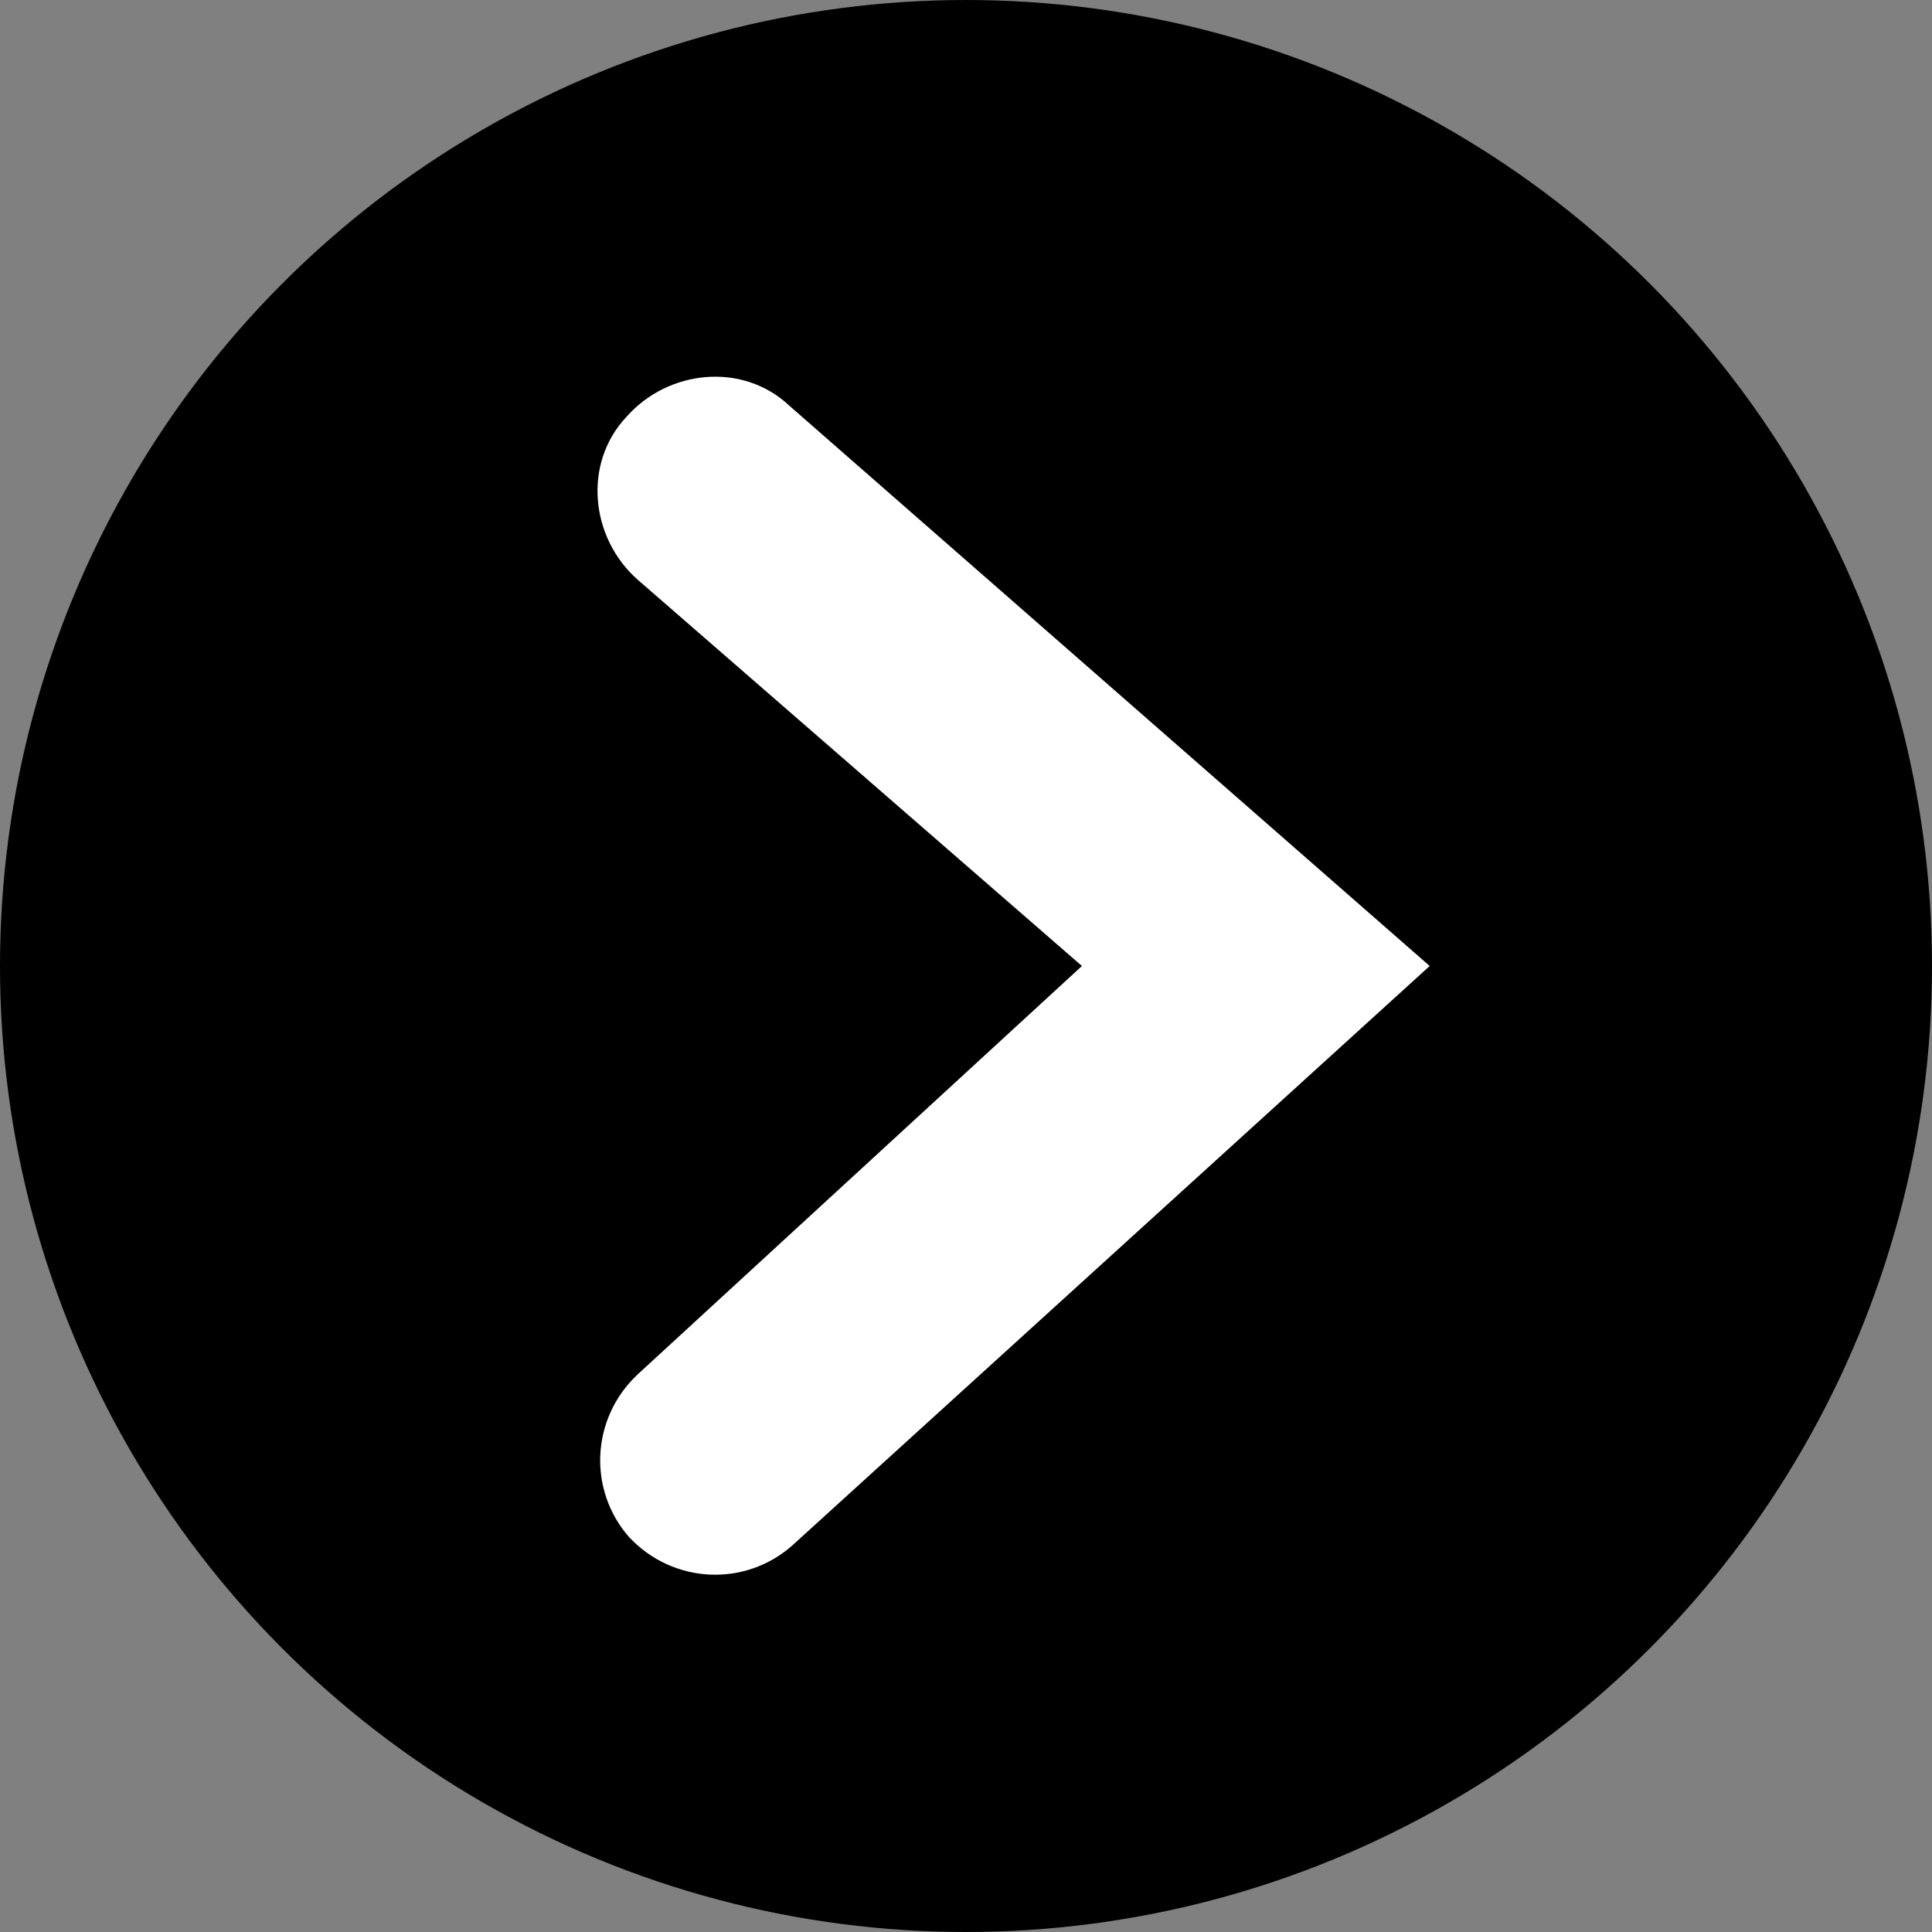 <svg xmlns="http://www.w3.org/2000/svg" viewBox="0 0 70 70" role="presentation" focusable="false" class="svg-single-right">
    <rect x="0" y="0" width="70" height="70" fill="#808080" stroke="none"/>
    <circle cx="35" cy="35" r="35"/>
    <path fill="#FFFFFF" d="M51.8,35L28.7,56c-1.7,1.5-4.3,1.4-5.9-0.3c-1.5-1.7-1.4-4.3,0.3-5.9 L39.2,35L23.1,21c-1.7-1.5-2-4.2-0.4-5.9c1.5-1.7,4.2-2,5.9-0.4L51.8,35z"/>
</svg>